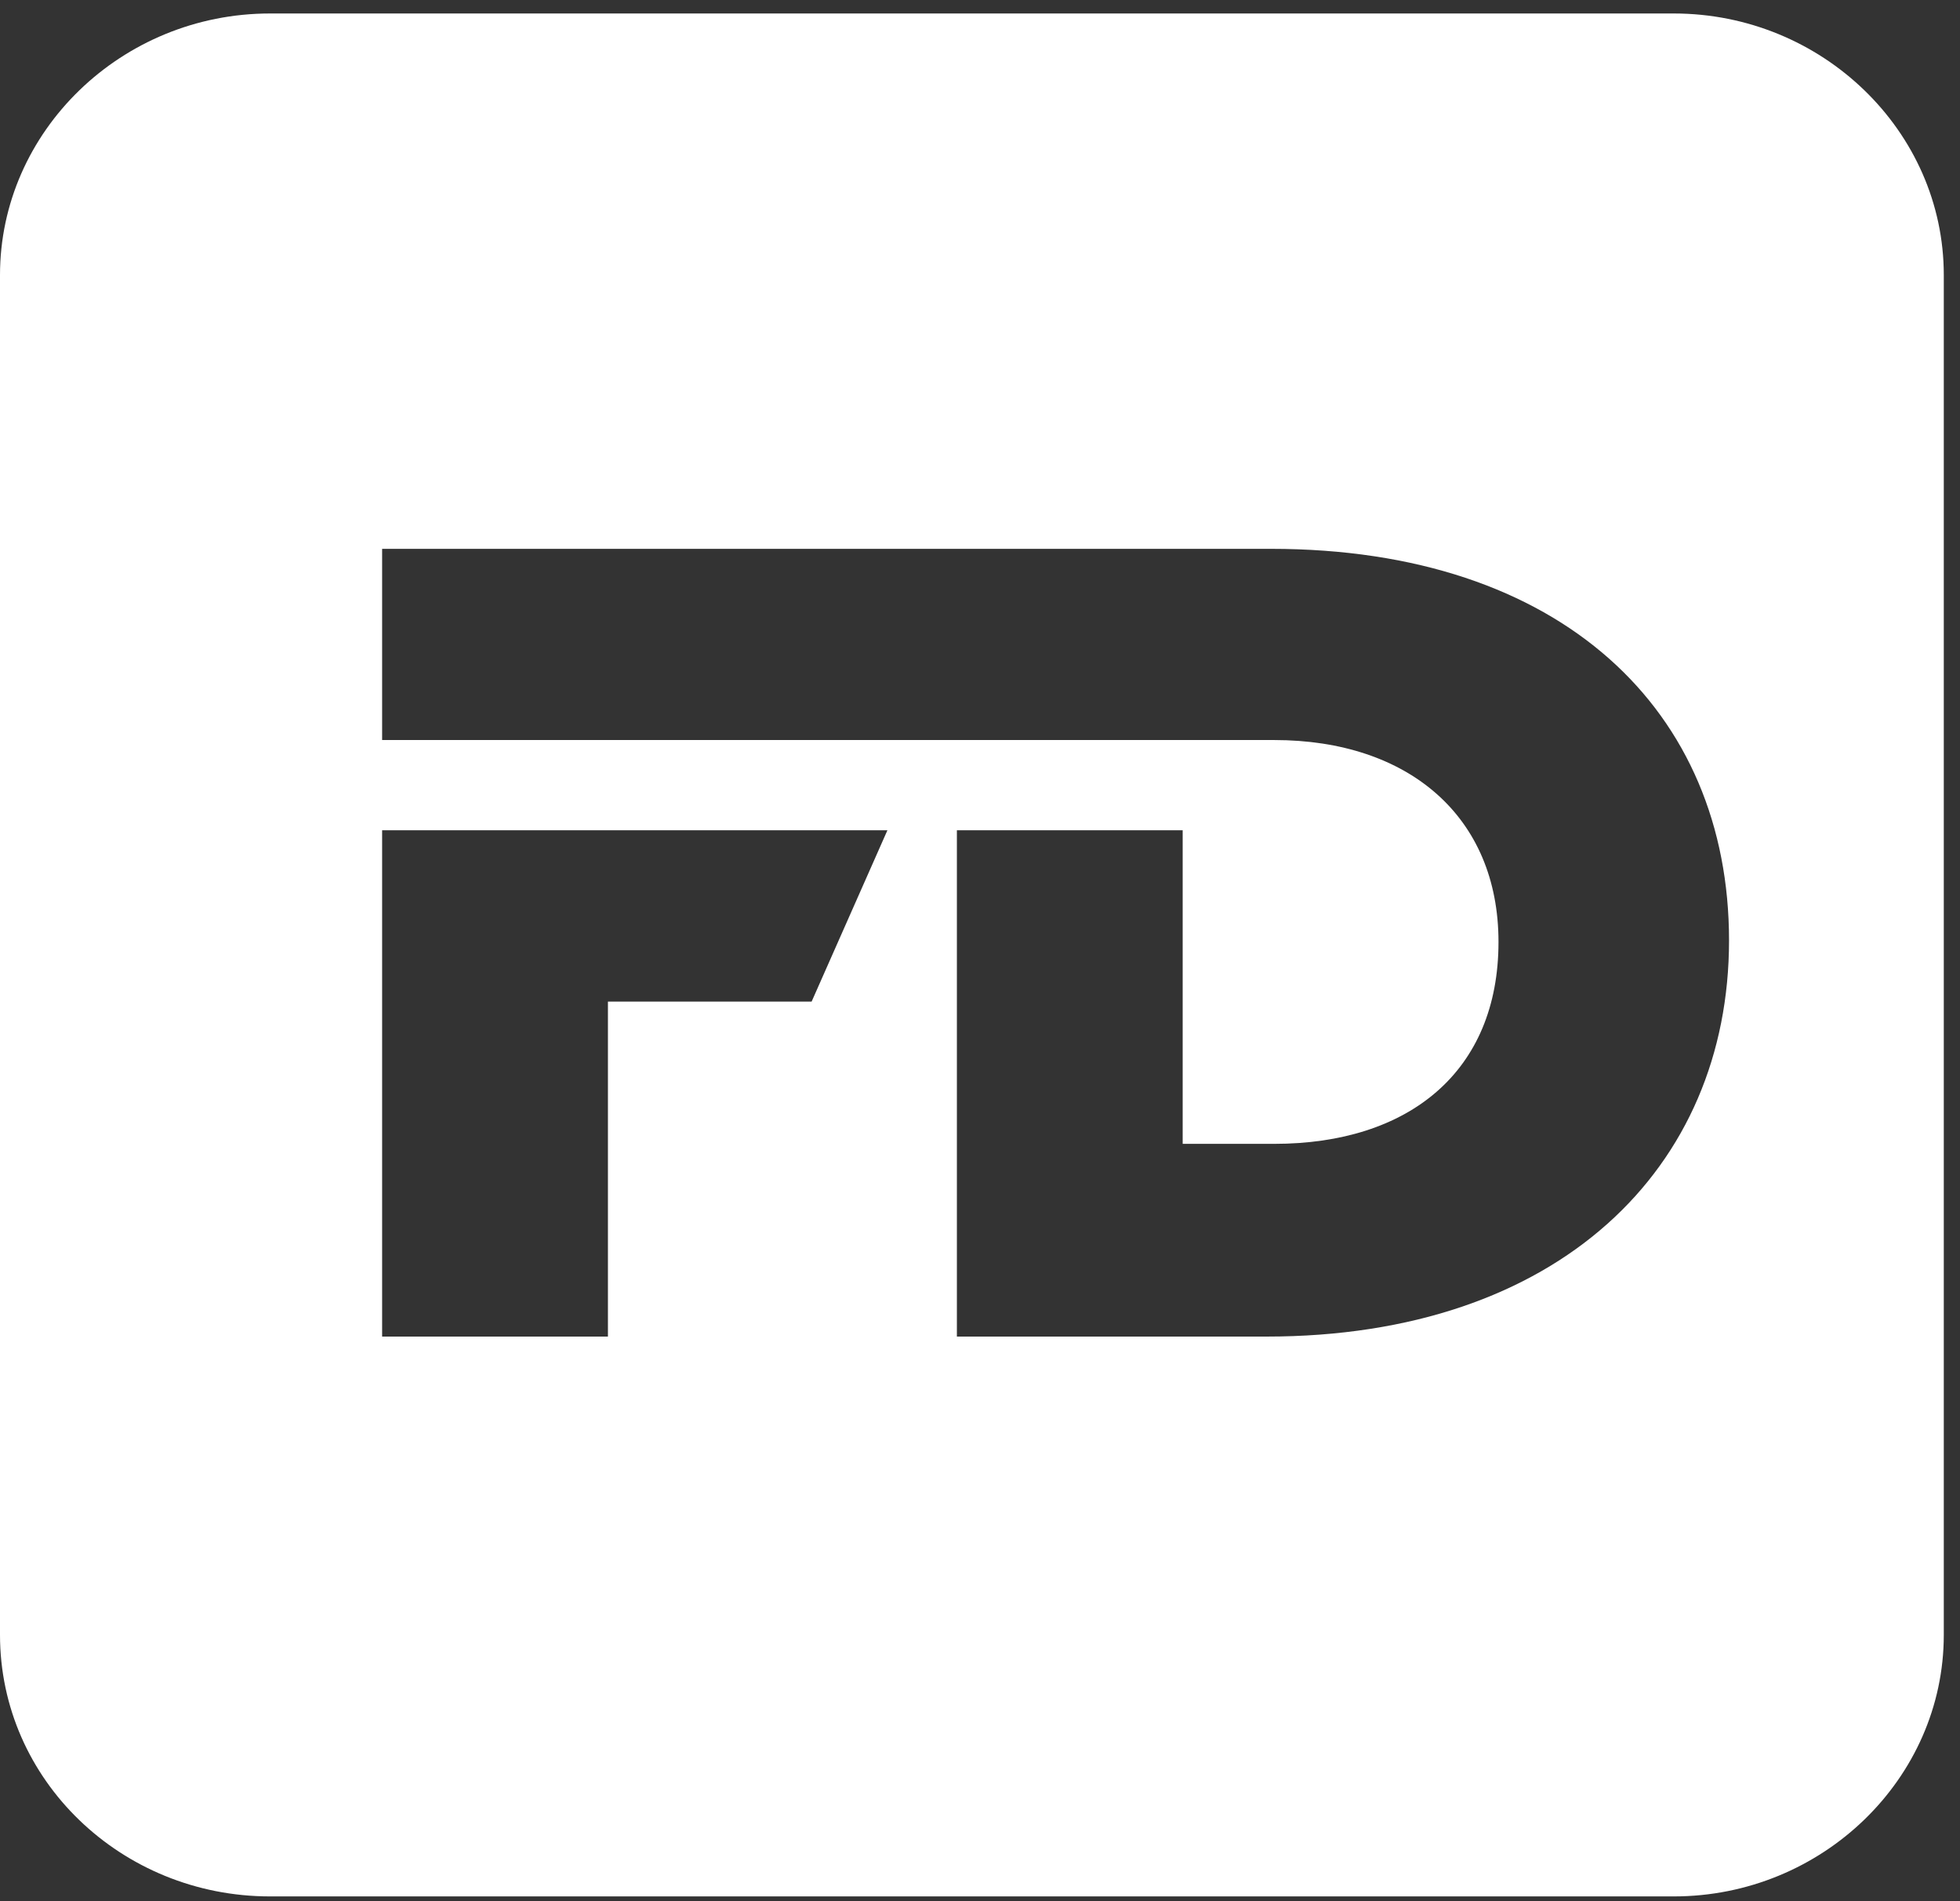 <svg width="100" height="97" viewBox="0 0 100 97" fill="none" xmlns="http://www.w3.org/2000/svg">
<rect x="0" y="0" width="100" height="97" fill="#333333" stroke="none"/>
<path d="M64.611 68.2H48.821V42.366H60.341V58.366H65.014C71.862 58.366 76.454 54.698 76.454 48.064C76.454 41.664 71.862 37.761 65.014 37.761H60.825H60.341H19.496V28.005H48.821H64.853C79.677 28.005 88.216 36.278 88.216 47.986C88.216 59.615 79.515 68.2 64.611 68.2ZM41.409 51.108H31.017V68.2H19.496V42.366H45.276L41.409 51.108ZM85.396 0.688H13.776C6.203 0.688 0 6.698 0 14.034V83.42C0 90.834 6.203 96.766 13.776 96.766H85.396C92.969 96.766 99.173 90.756 99.173 83.42V14.034C99.173 6.698 92.969 0.688 85.396 0.688Z" fill="white"/>
</svg>
